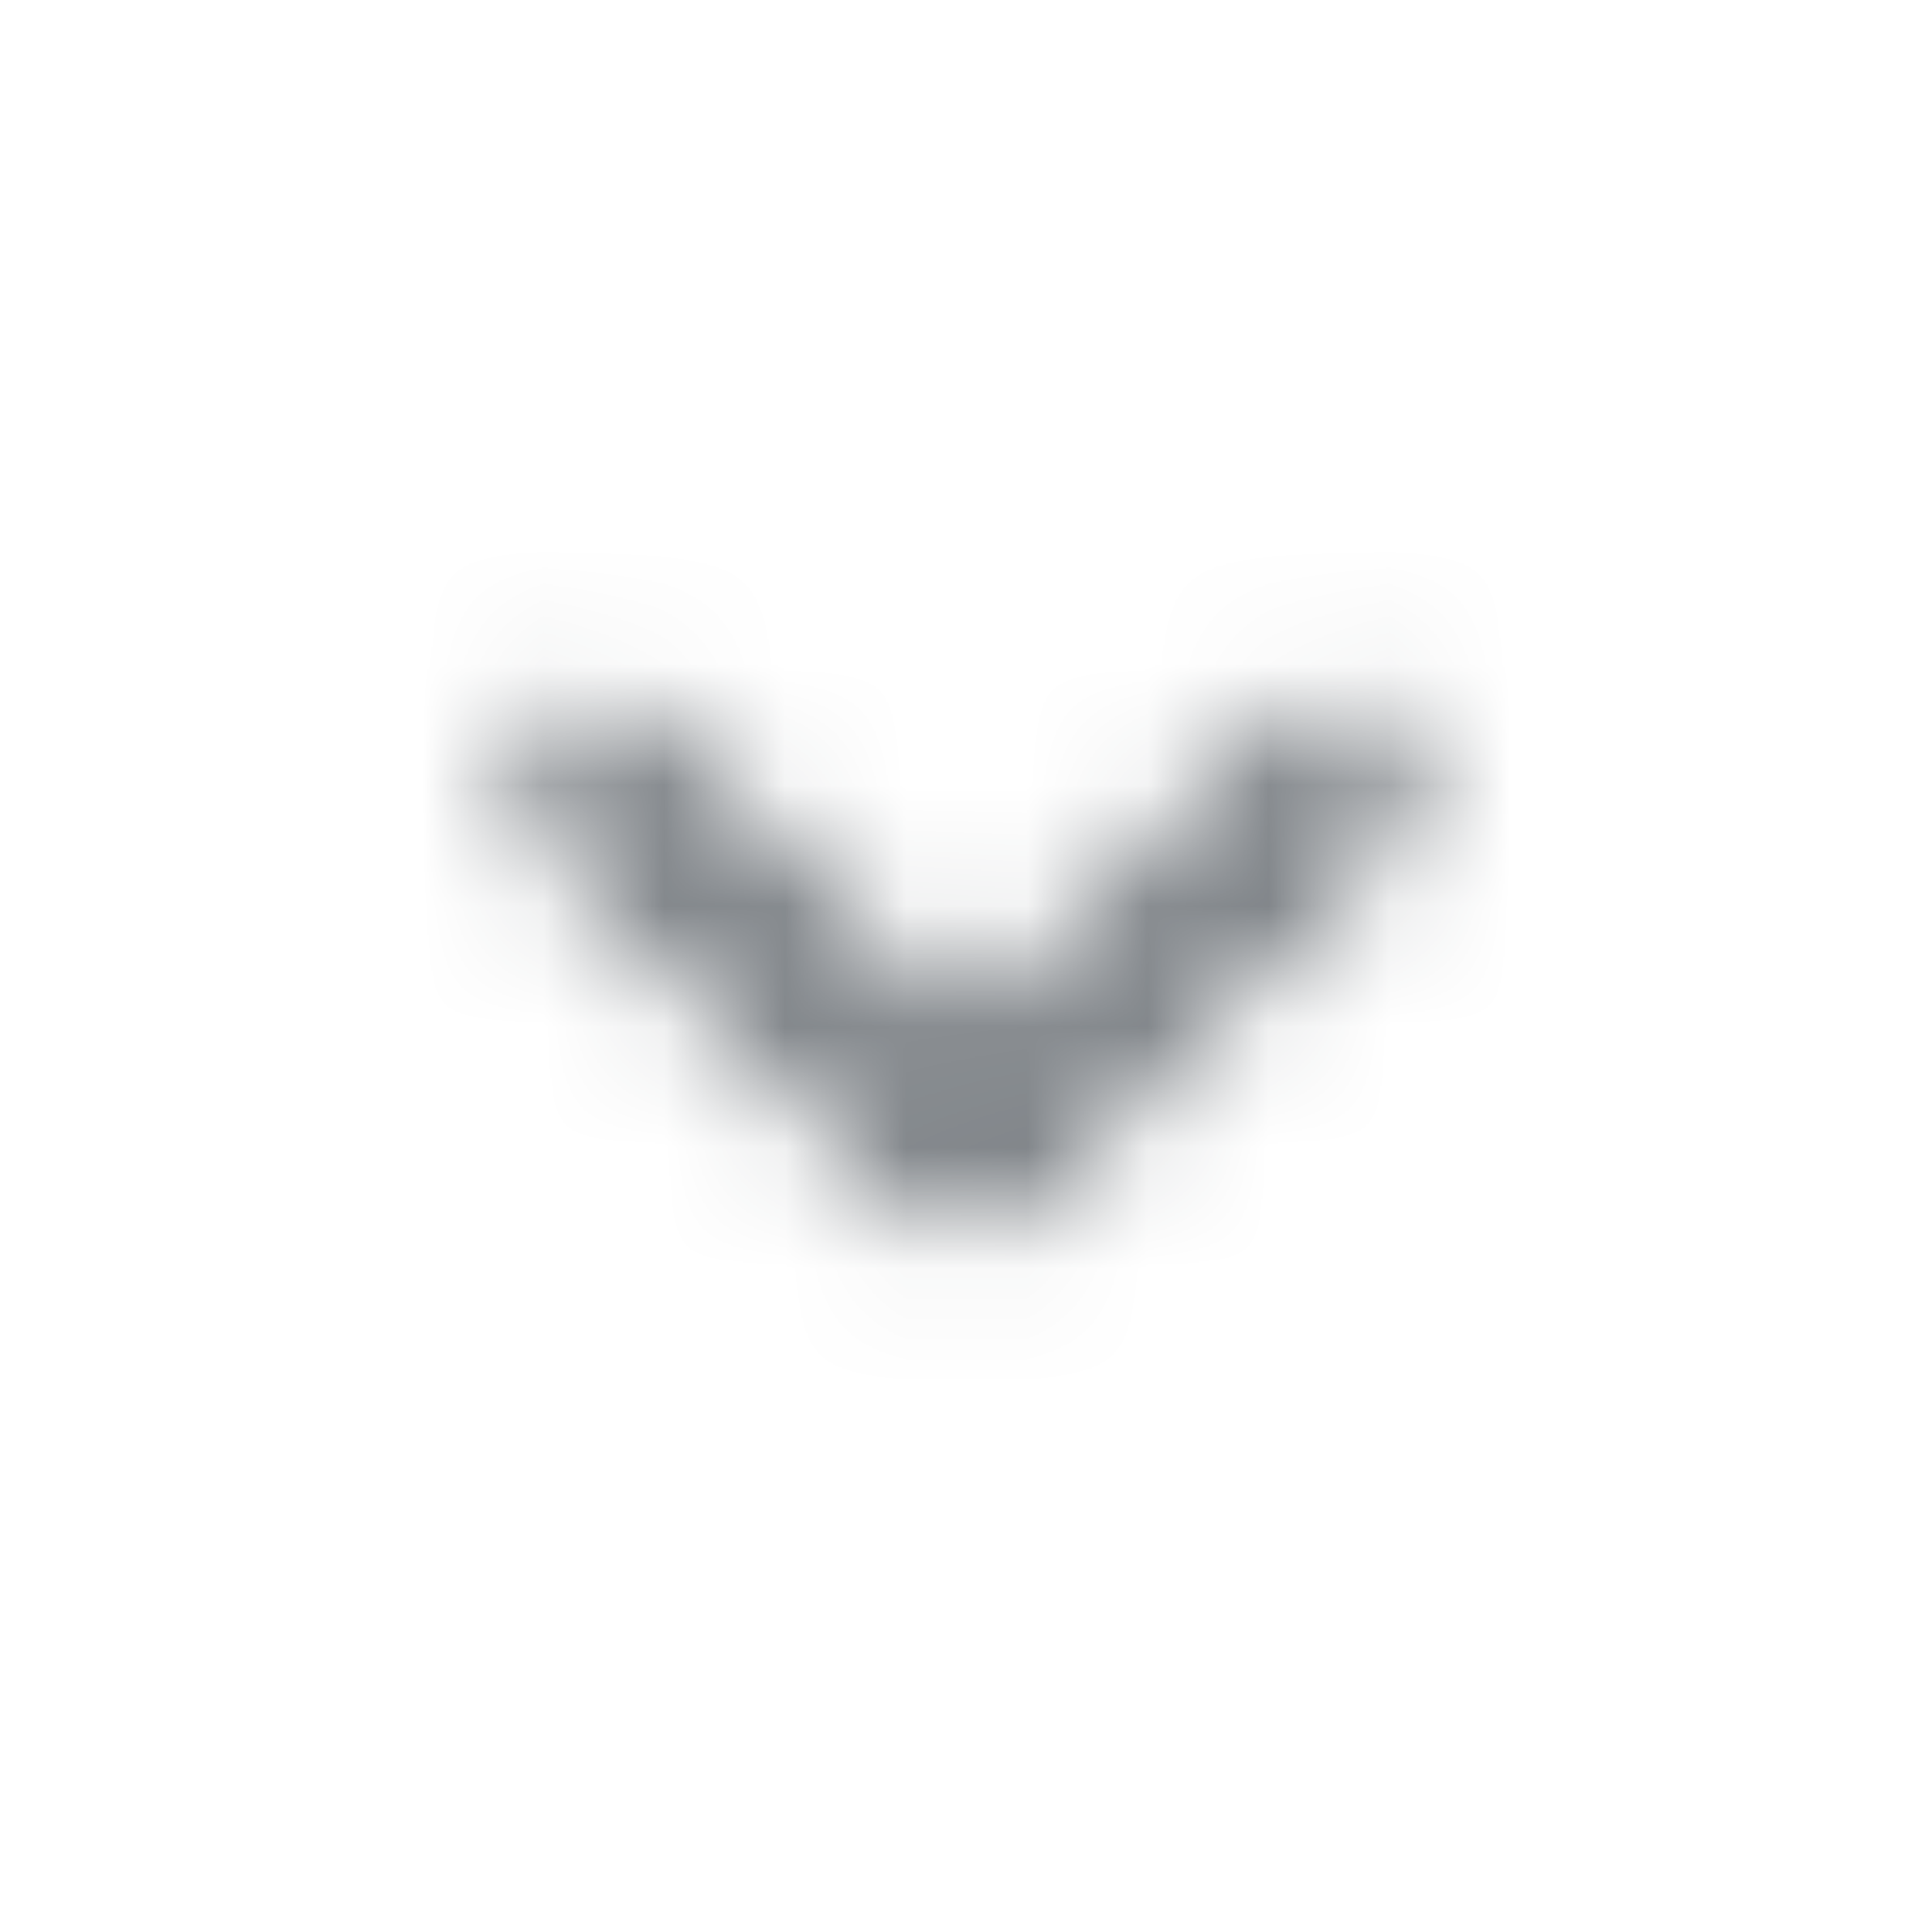 <svg width="16" height="16" viewBox="0 0 16 16" fill="none" xmlns="http://www.w3.org/2000/svg">
<mask id="mask0_281_5229" style="mask-type:luminance" maskUnits="userSpaceOnUse" x="4" y="5" width="8" height="6">
<path d="M10.584 6L7.998 8.586L5.411 6C5.286 5.875 5.117 5.805 4.941 5.805C4.765 5.805 4.596 5.875 4.471 6C4.211 6.26 4.211 6.68 4.471 6.94L7.531 10C7.791 10.26 8.211 10.26 8.471 10L11.531 6.94C11.791 6.68 11.791 6.26 11.531 6C11.271 5.746 10.844 5.74 10.584 6Z" fill="white"/>
</mask>
<g mask="url(#mask0_281_5229)">
<rect width="16" height="16" fill="#70757A"/>
</g>
</svg>
